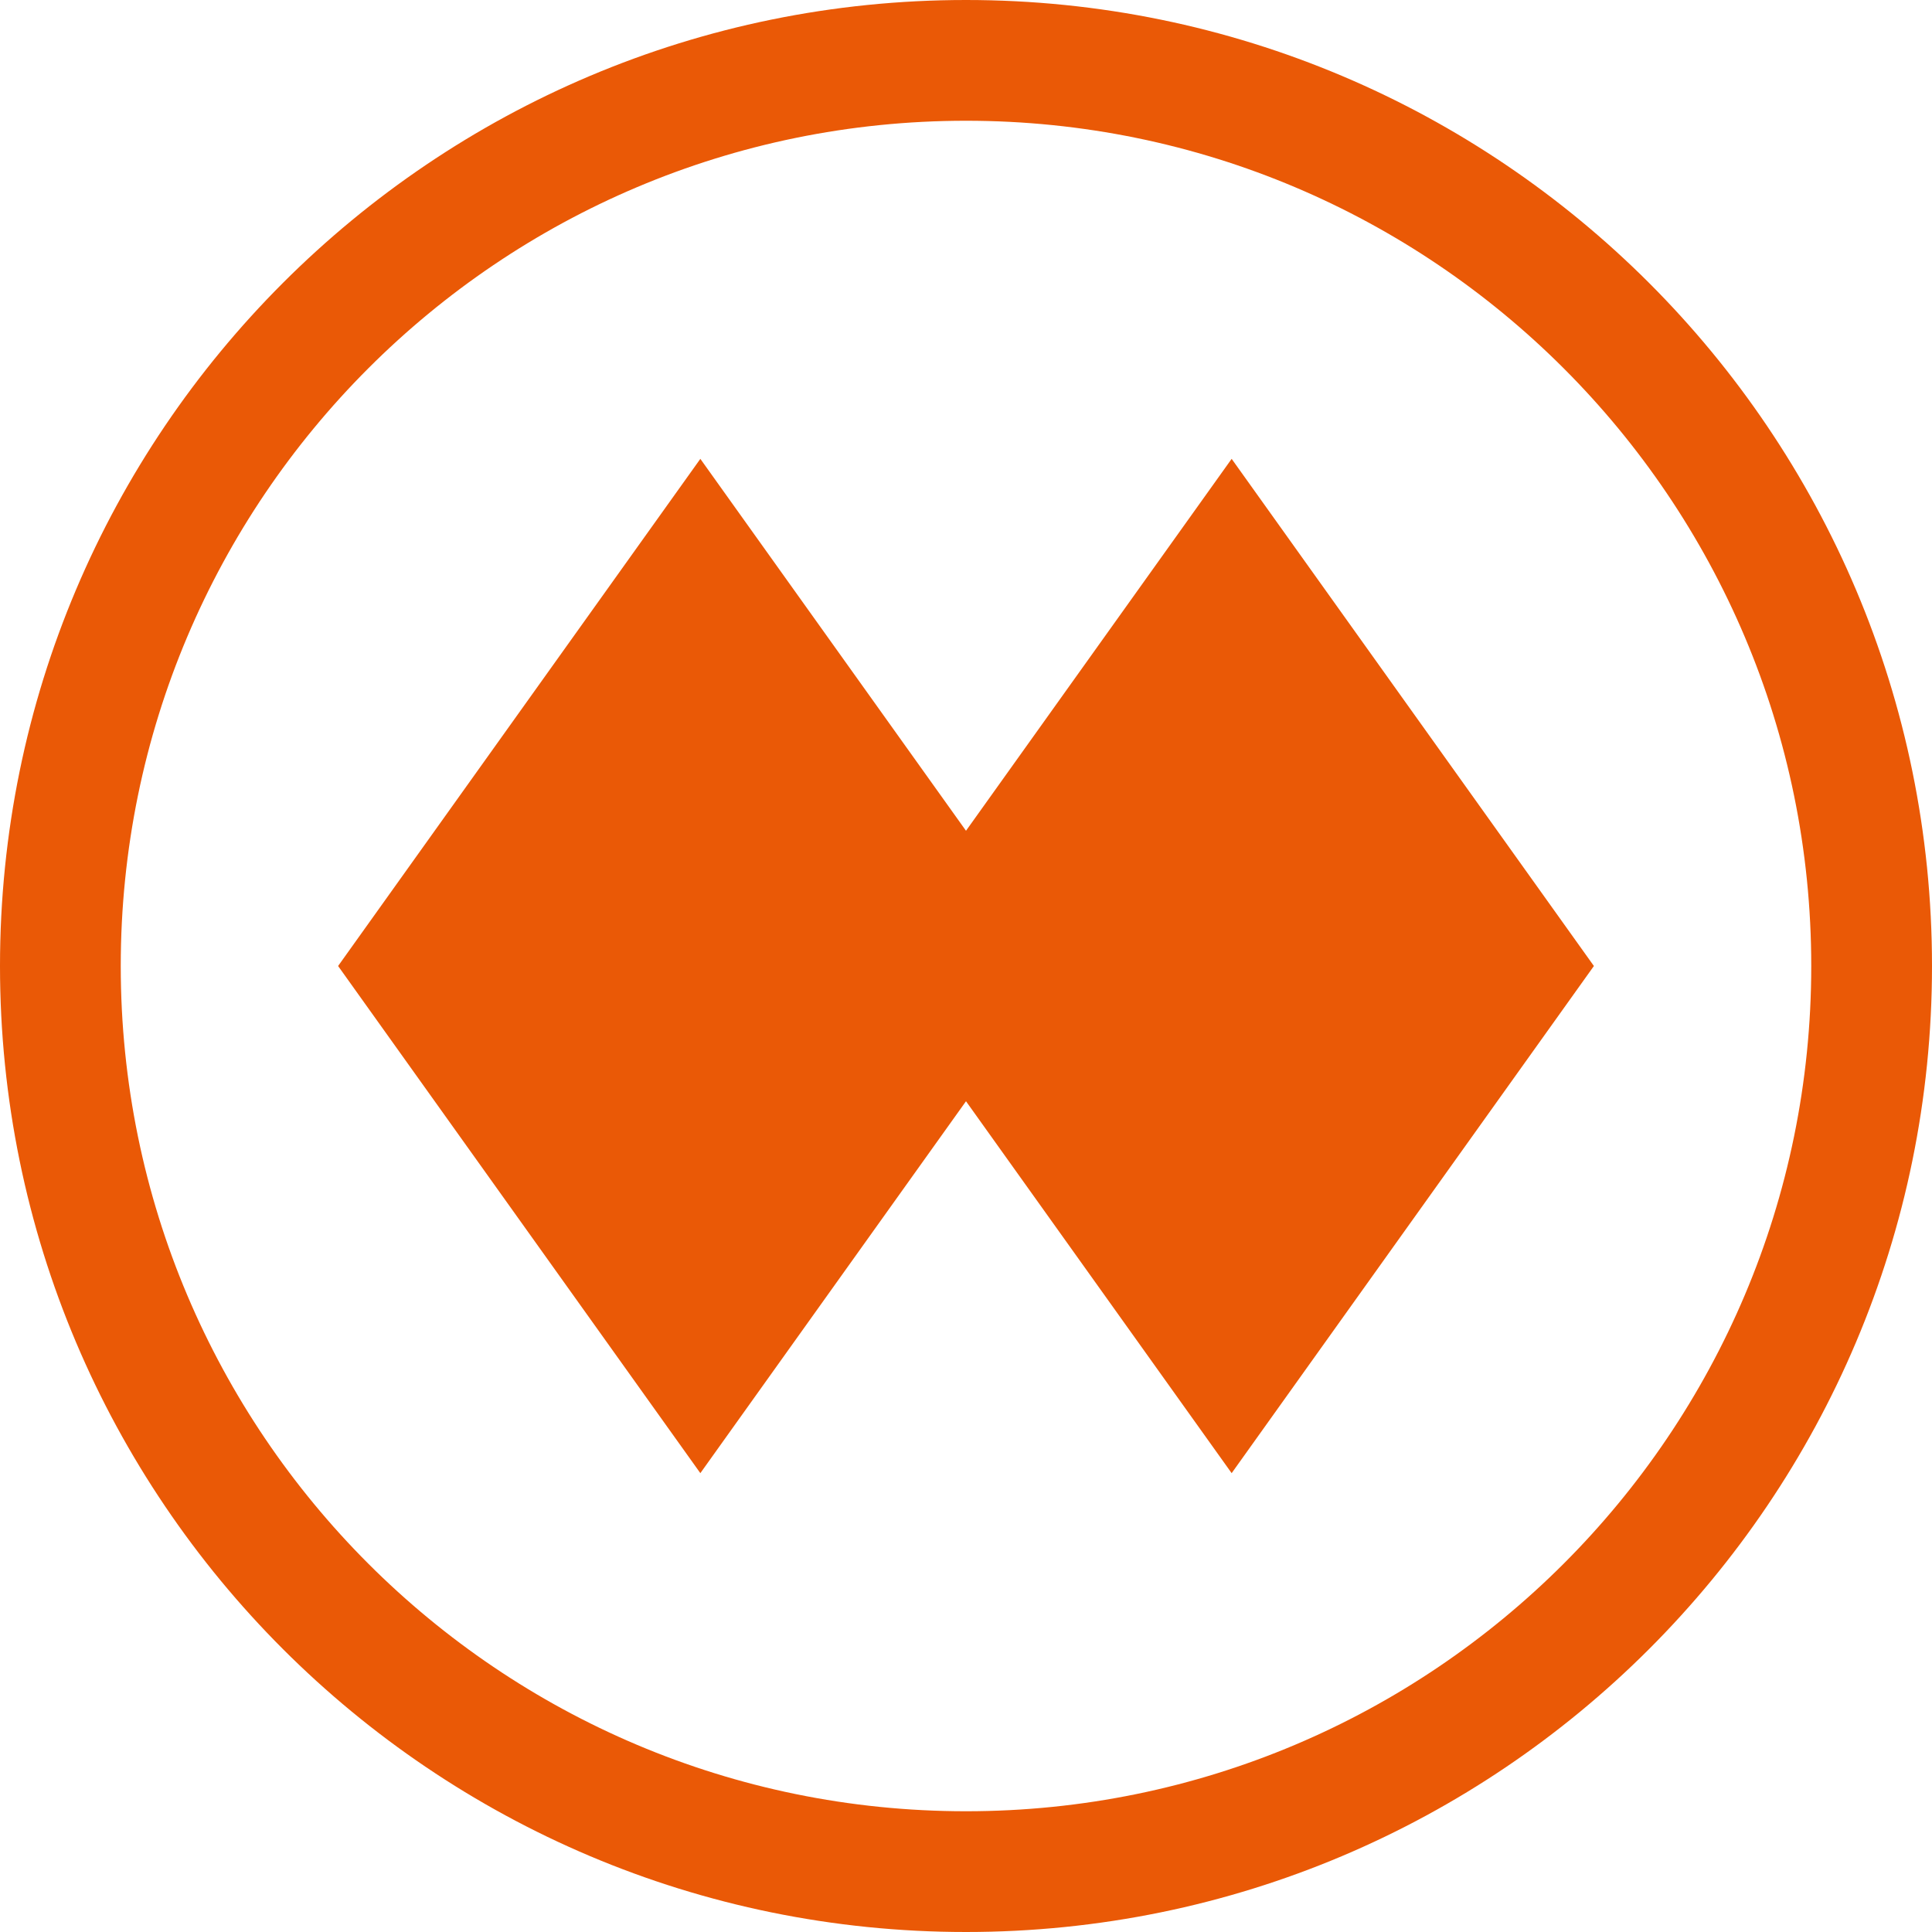 <svg xmlns="http://www.w3.org/2000/svg" viewBox="0 0 32 32" fill="#EA5906">
  <path d="M16 0C7.163 0 0 7.163 0 16s7.163 16 16 16 16-7.163 16-16S24.837 0 16 0zm0 2c7.732 0 14 6.268 14 14s-6.268 14-14 14S2 23.732 2 16 8.268 2 16 2zm-4.4 5.6L5.6 16l6 8.4 6-8.4-6-8.4zm8.8 0L14.4 16l6 8.4 6-8.4-6-8.4z"/>
</svg>
